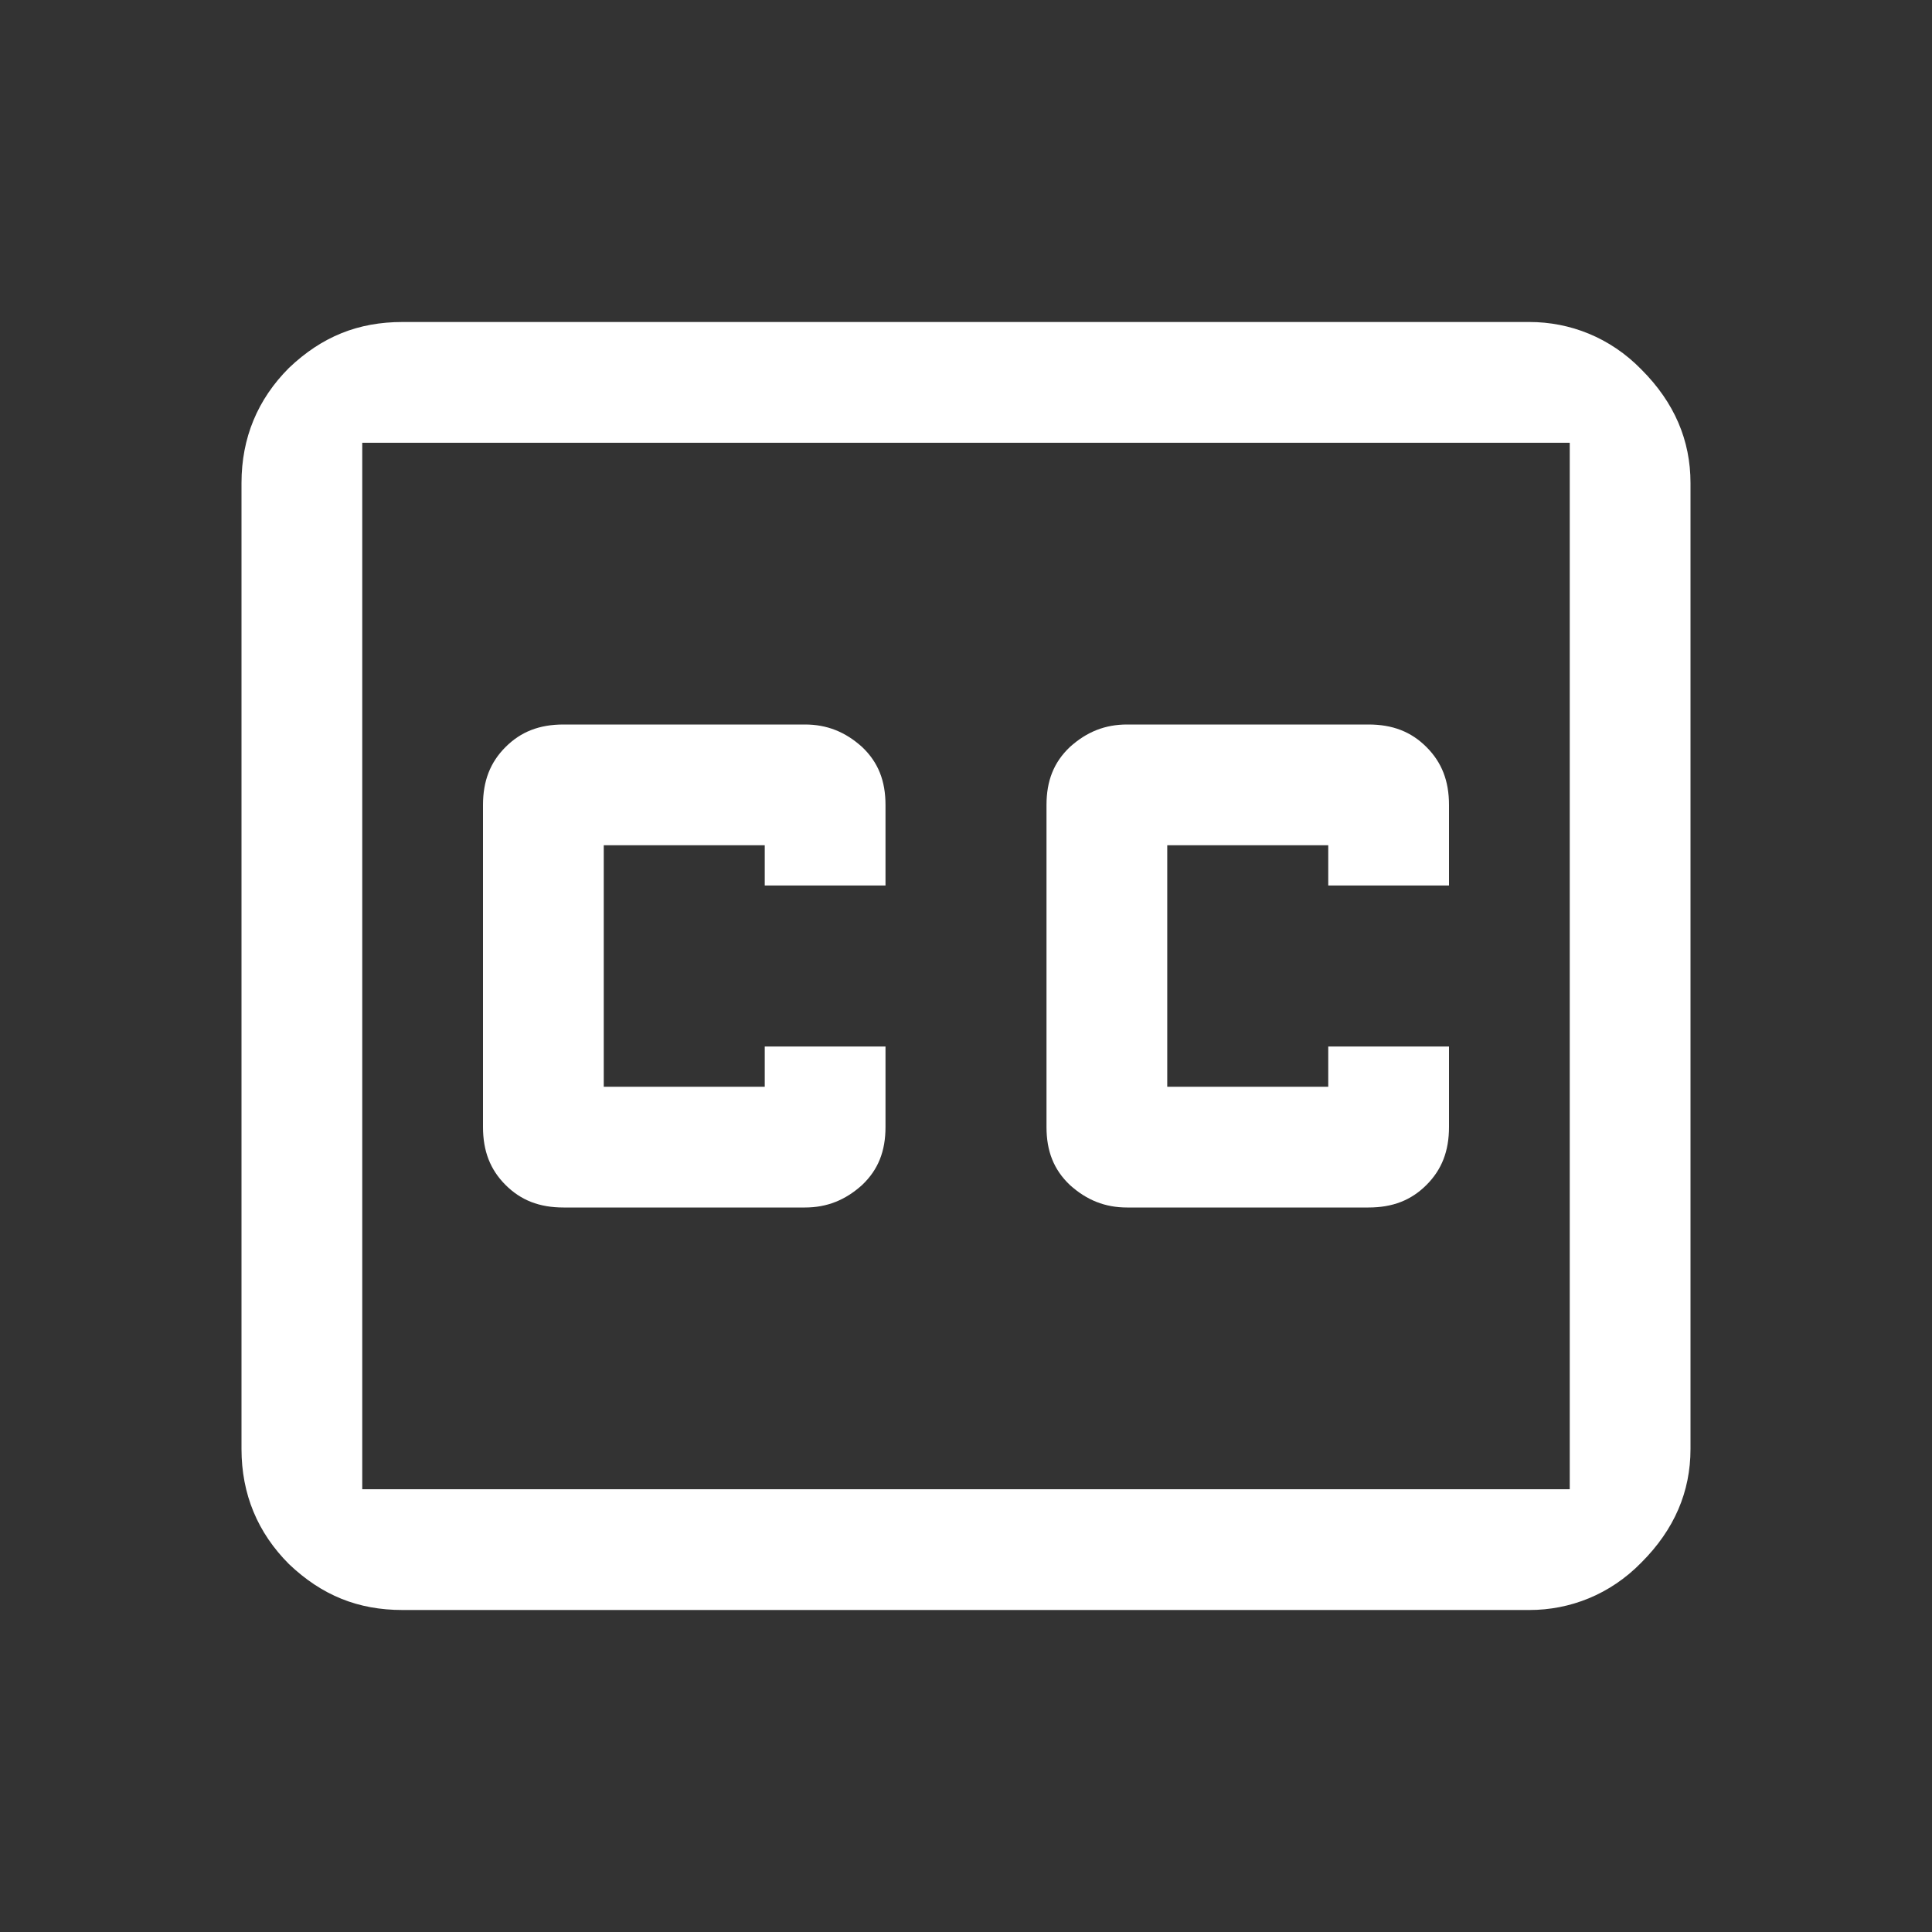 <svg width="24" height="24" viewBox="0 0 24 24" fill="none" xmlns="http://www.w3.org/2000/svg">
<rect x="0" y="0" width="24" height="24" fill="#333333" stroke="none"/>
<path d="M5 4C4.45 4 4 4.18 3.59 4.57C3.2 4.96 3 5.44 3 6V18C3 18.56 3.2 19.04 3.59 19.43C4 19.82 4.45 20 5 20H19C19.5 20 20 19.81 20.39 19.41C20.8 19 21 18.53 21 18V6C21 5.47 20.8 5 20.39 4.59C20 4.19 19.5 4 19 4H5ZM4.5 5.5H19.5V18.5H4.5V5.5ZM7 9C6.7 9 6.47 9.09 6.28 9.28C6.09 9.47 6 9.7 6 10V14C6 14.3 6.09 14.53 6.28 14.72C6.47 14.91 6.7 15 7 15H10C10.27 15 10.5 14.91 10.71 14.72C10.91 14.53 11 14.3 11 14V13H9.5V13.5H7.5V10.5H9.5V11H11V10C11 9.7 10.91 9.47 10.71 9.28C10.5 9.09 10.27 9 10 9H7ZM14 9C13.73 9 13.5 9.09 13.29 9.28C13.09 9.47 13 9.7 13 10V14C13 14.3 13.09 14.53 13.29 14.72C13.5 14.91 13.73 15 14 15H17C17.3 15 17.53 14.91 17.72 14.72C17.91 14.53 18 14.3 18 14V13H16.5V13.5H14.5V10.5H16.5V11H18V10C18 9.7 17.91 9.47 17.72 9.28C17.53 9.09 17.3 9 17 9H14Z" fill="white"/>
</svg>
